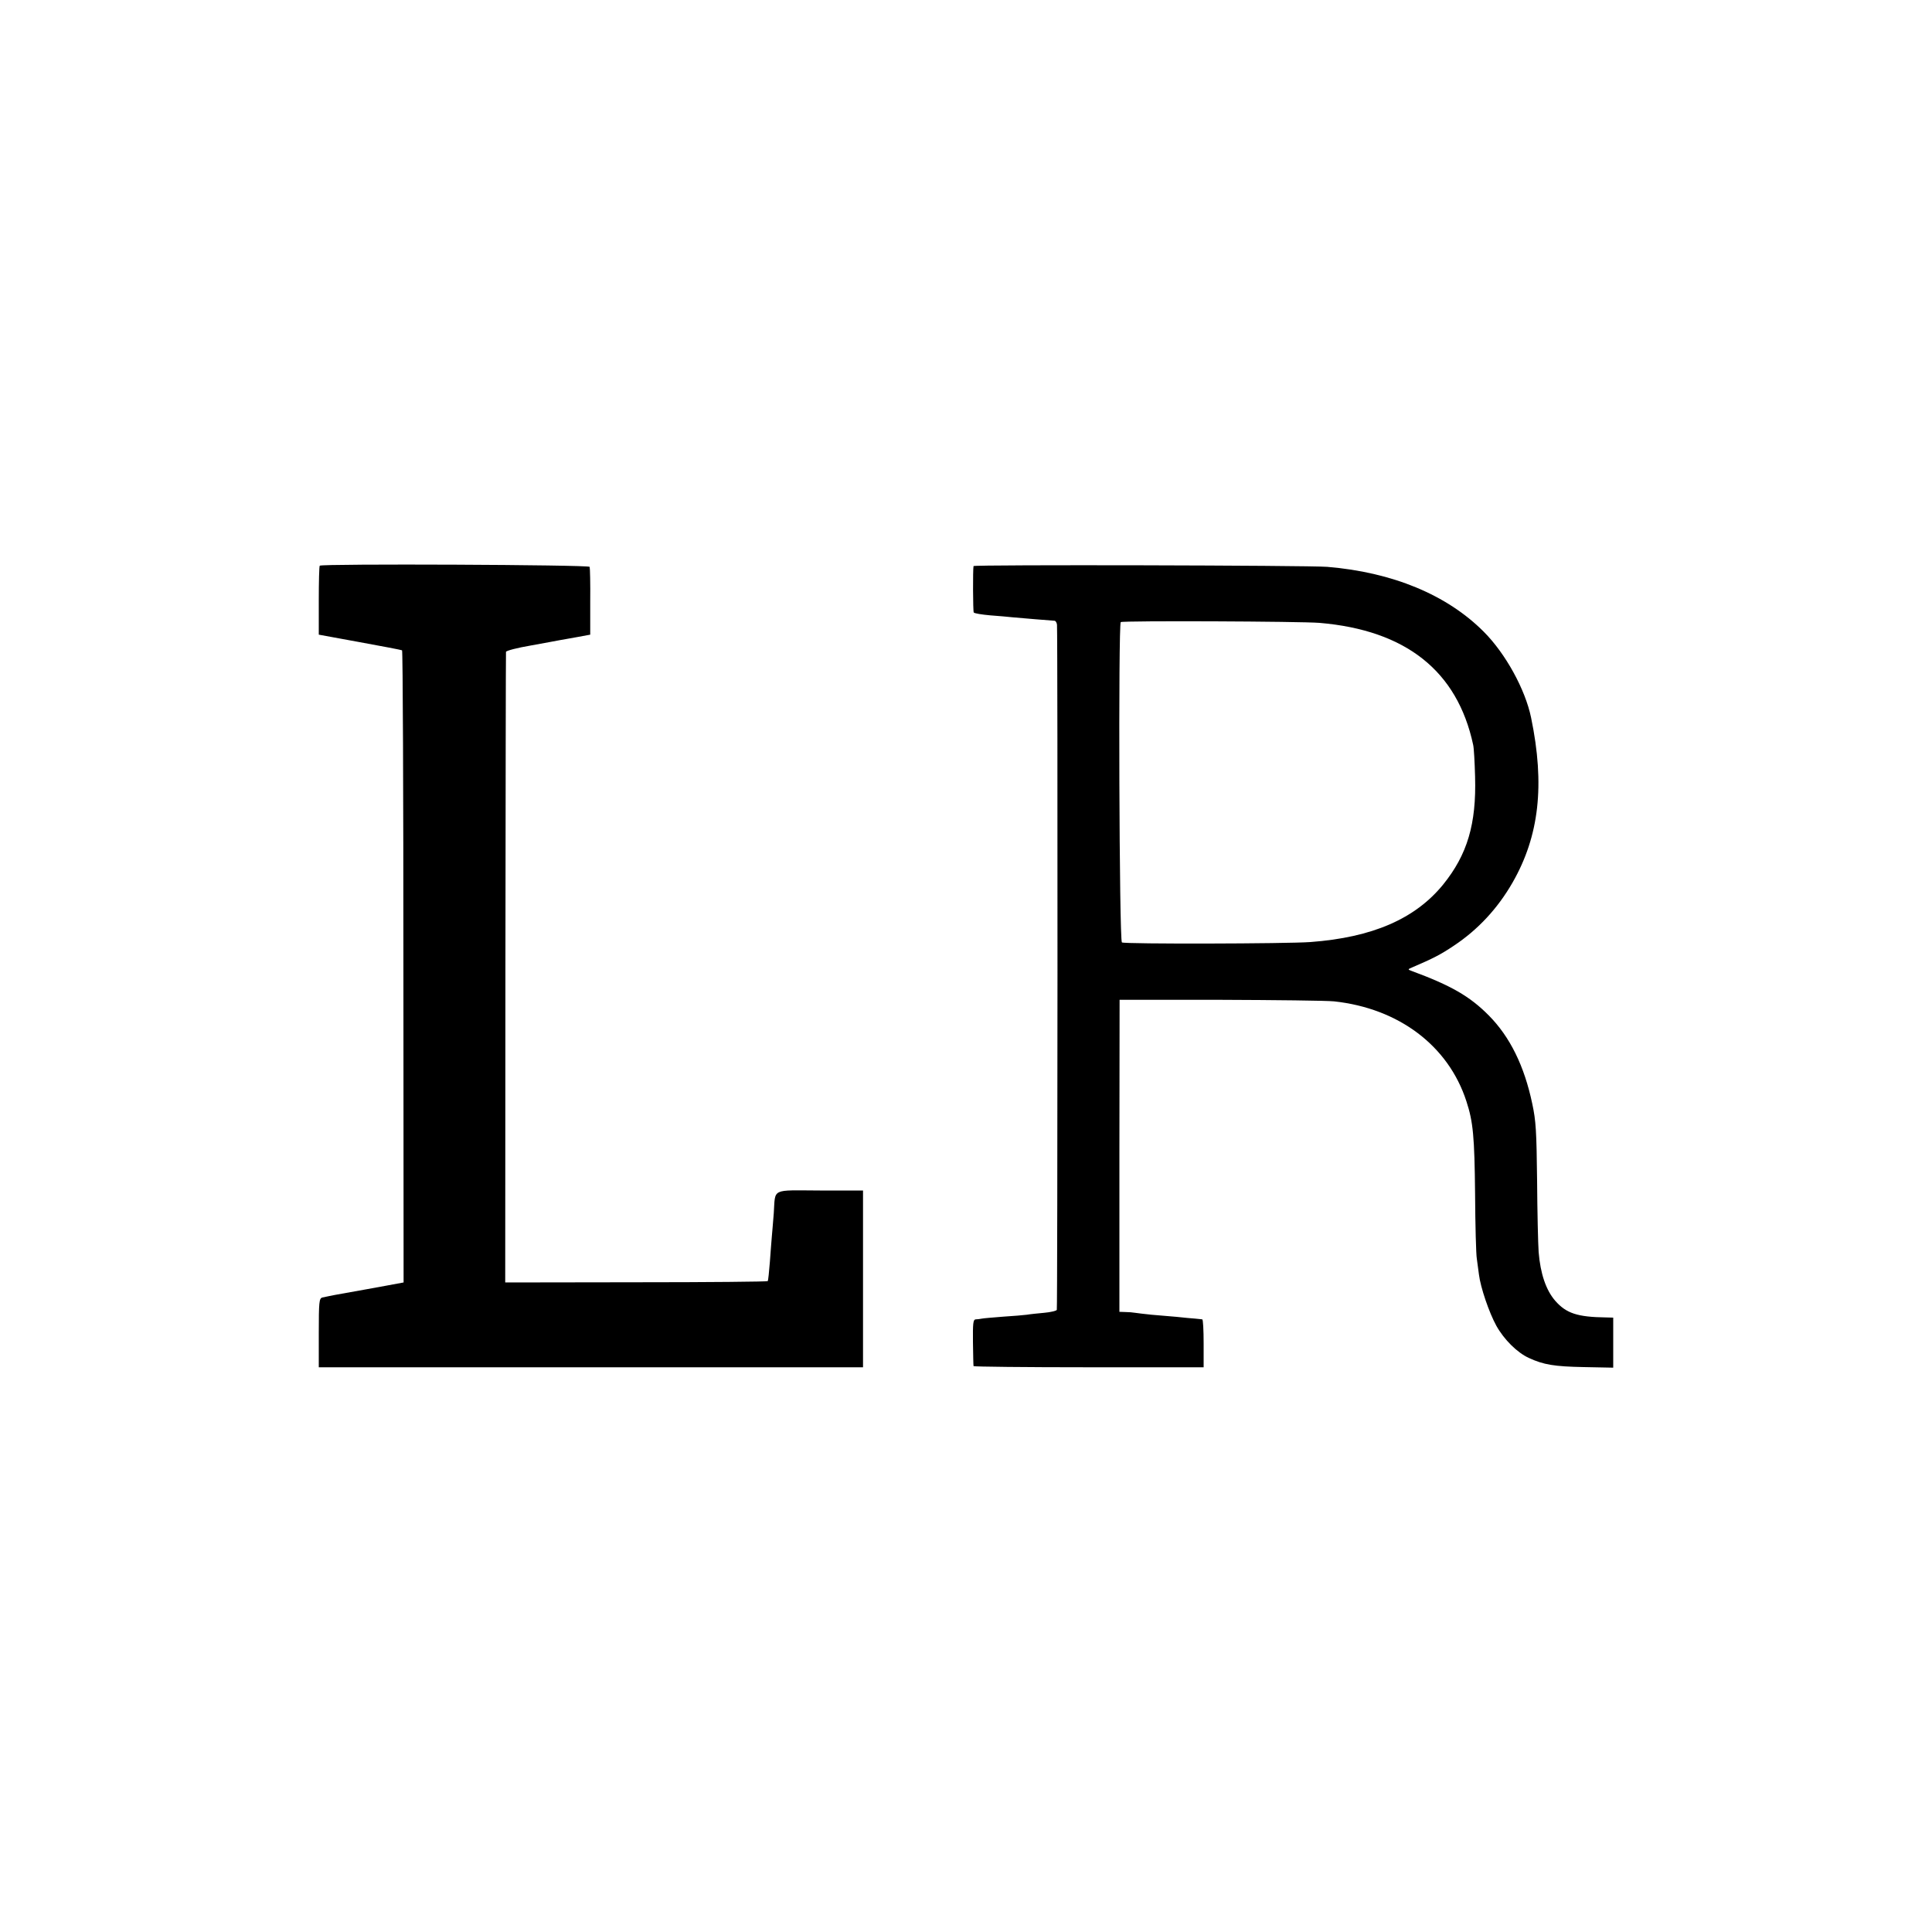 <?xml version="1.0" standalone="no"?>
<!DOCTYPE svg PUBLIC "-//W3C//DTD SVG 20010904//EN"
 "http://www.w3.org/TR/2001/REC-SVG-20010904/DTD/svg10.dtd">
<svg version="1.0" xmlns="http://www.w3.org/2000/svg"
 width="1000pt" height="1000pt" viewBox="0 0 1000 1000"
 preserveAspectRatio="xMidYMid meet">
<g transform="translate(0,1000) scale(0.1,-0.1)"
fill="#000000" stroke="none">
<path d="M1655 7072 c-3 -3 -5 -85 -5 -181 l0 -176 213 -39 c116 -21 215 -40
218 -42 4 -2 7 -739 7 -1638 l1 -1634 -92 -17 c-102 -19 -106 -19 -227 -41
-47 -8 -93 -18 -102 -20 -16 -5 -18 -22 -18 -183 l0 -178 1408 0 1409 0 0 457
0 458 -223 0 c-256 1 -230 14 -239 -118 -4 -47 -8 -101 -10 -120 -2 -19 -6
-78 -10 -130 -4 -52 -9 -98 -11 -101 -2 -3 -308 -6 -681 -6 l-678 -1 1 1627
c1 894 2 1631 3 1637 1 6 58 21 129 33 70 13 138 25 152 28 14 2 54 10 90 16
l65 12 0 170 c1 94 -1 175 -3 181 -3 11 -1386 17 -1397 6z"/>
<path d="M5039 7070 c-4 -19 -3 -234 1 -240 3 -5 41 -11 85 -15 44 -3 96 -8
115 -10 42 -4 200 -17 218 -18 6 0 12 -10 13 -21 4 -84 3 -3540 -1 -3546 -3
-5 -32 -12 -65 -15 -33 -3 -73 -7 -90 -10 -16 -2 -71 -7 -122 -10 -50 -4 -100
-8 -110 -10 -10 -2 -25 -4 -33 -4 -13 -1 -15 -20 -14 -118 1 -65 2 -121 3
-124 1 -3 269 -6 596 -6 l595 0 0 124 c0 67 -3 123 -7 124 -5 1 -21 2 -38 4
-16 1 -59 5 -95 9 -36 3 -94 8 -130 11 -36 4 -74 8 -85 10 -11 2 -34 4 -51 4
l-30 1 0 808 1 807 520 0 c286 -1 551 -4 590 -8 335 -36 592 -230 685 -517 35
-107 42 -182 45 -480 1 -163 5 -314 9 -335 3 -22 8 -59 11 -82 8 -66 52 -196
90 -265 40 -72 109 -140 169 -167 76 -35 131 -44 284 -47 l152 -3 0 130 0 129
-37 1 c-148 2 -206 21 -263 86 -48 55 -77 141 -86 252 -3 42 -7 209 -8 371 -3
257 -6 308 -25 397 -41 195 -115 346 -225 457 -98 99 -195 155 -401 231 -19 7
-19 8 5 18 107 46 145 65 215 112 125 83 227 193 304 327 138 241 168 505 96
853 -30 146 -132 332 -245 445 -190 191 -472 308 -810 336 -96 8 -1829 12
-1831 4z m1791 -294 c447 -38 713 -249 795 -631 4 -16 8 -91 10 -165 7 -245
-40 -403 -165 -558 -145 -178 -366 -274 -687 -298 -121 -9 -962 -11 -976 -2
-14 8 -19 1649 -6 1658 11 8 933 4 1029 -4z"/>
</g>
</svg>
